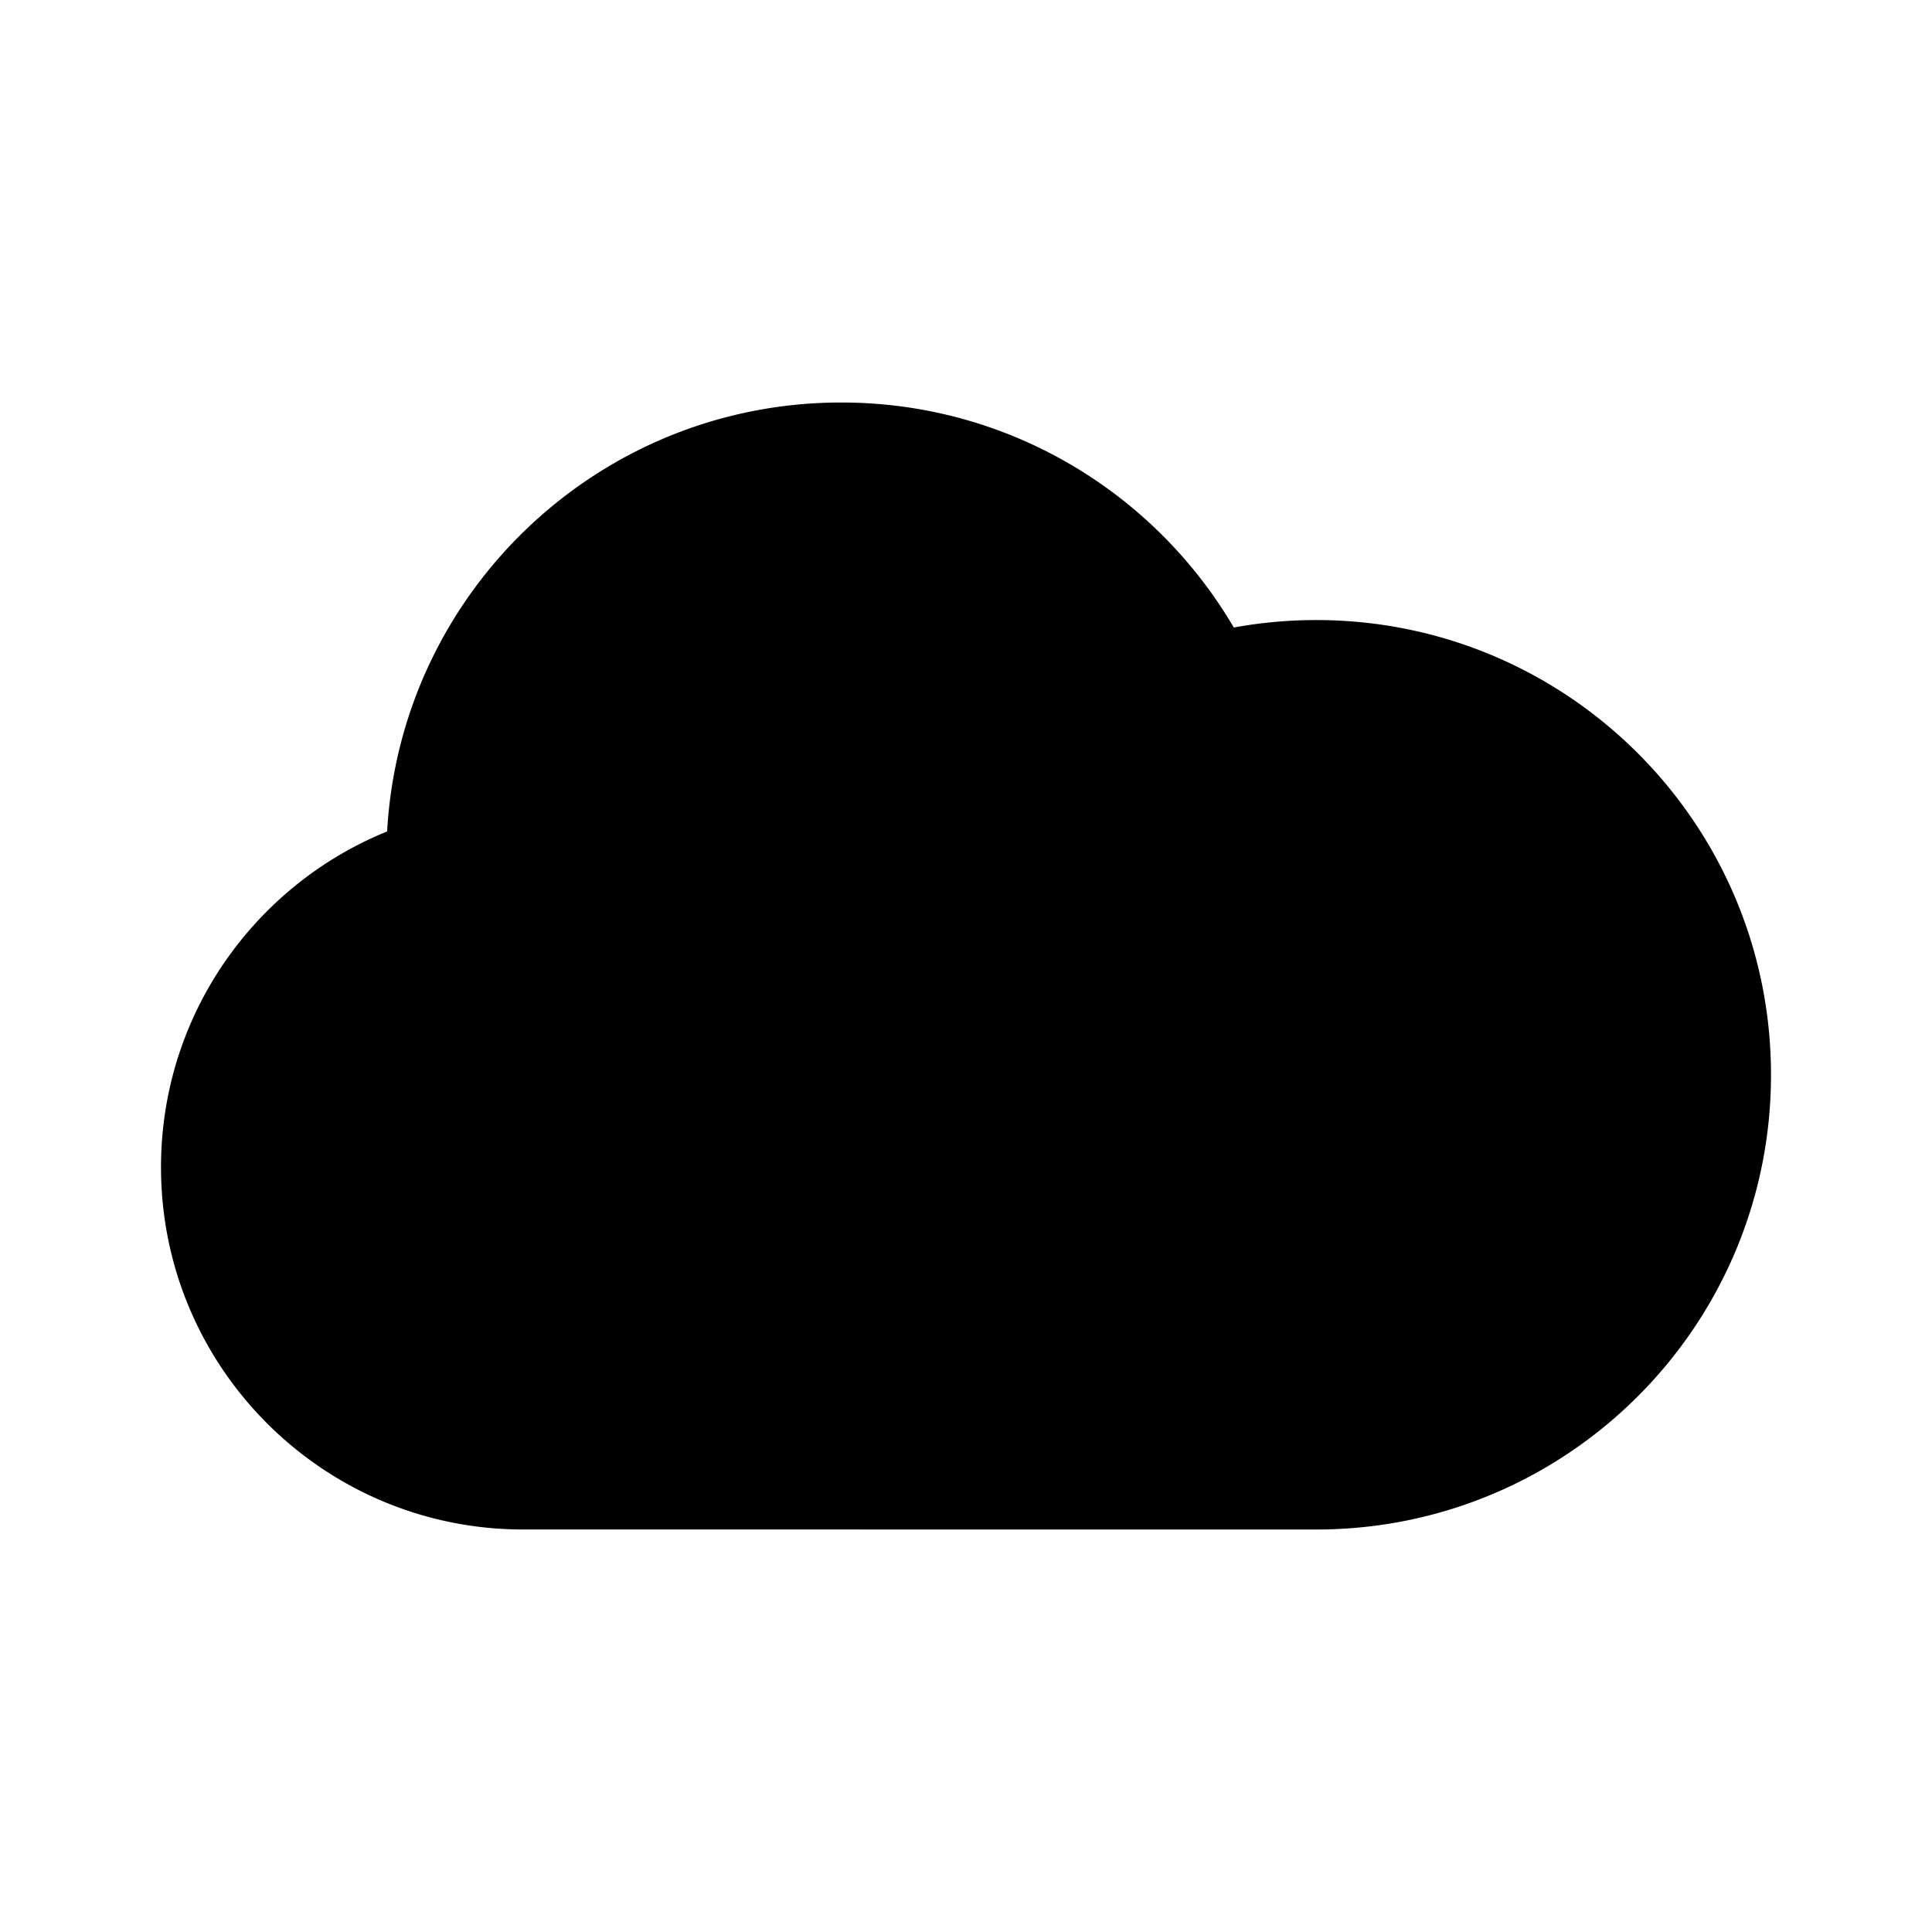 <svg xmlns="http://www.w3.org/2000/svg" width="3em" height="3em" viewBox="0 0 512 512"><path fill="currentColor" fill-rule="evenodd" d="M102.593 220.342c3.555-63.378 56.075-113.675 120.341-113.675c44.353 0 83.11 23.955 104.039 59.633a121 121 0 0 1 21.855-1.977c66.554 0 120.506 53.953 120.506 120.507c0 66.553-53.952 120.506-120.506 120.506H228.32v-.003h-89.653c-53.02 0-96-42.98-96-96c0-40.26 24.783-74.732 59.926-88.991" clip-rule="evenodd"/></svg>